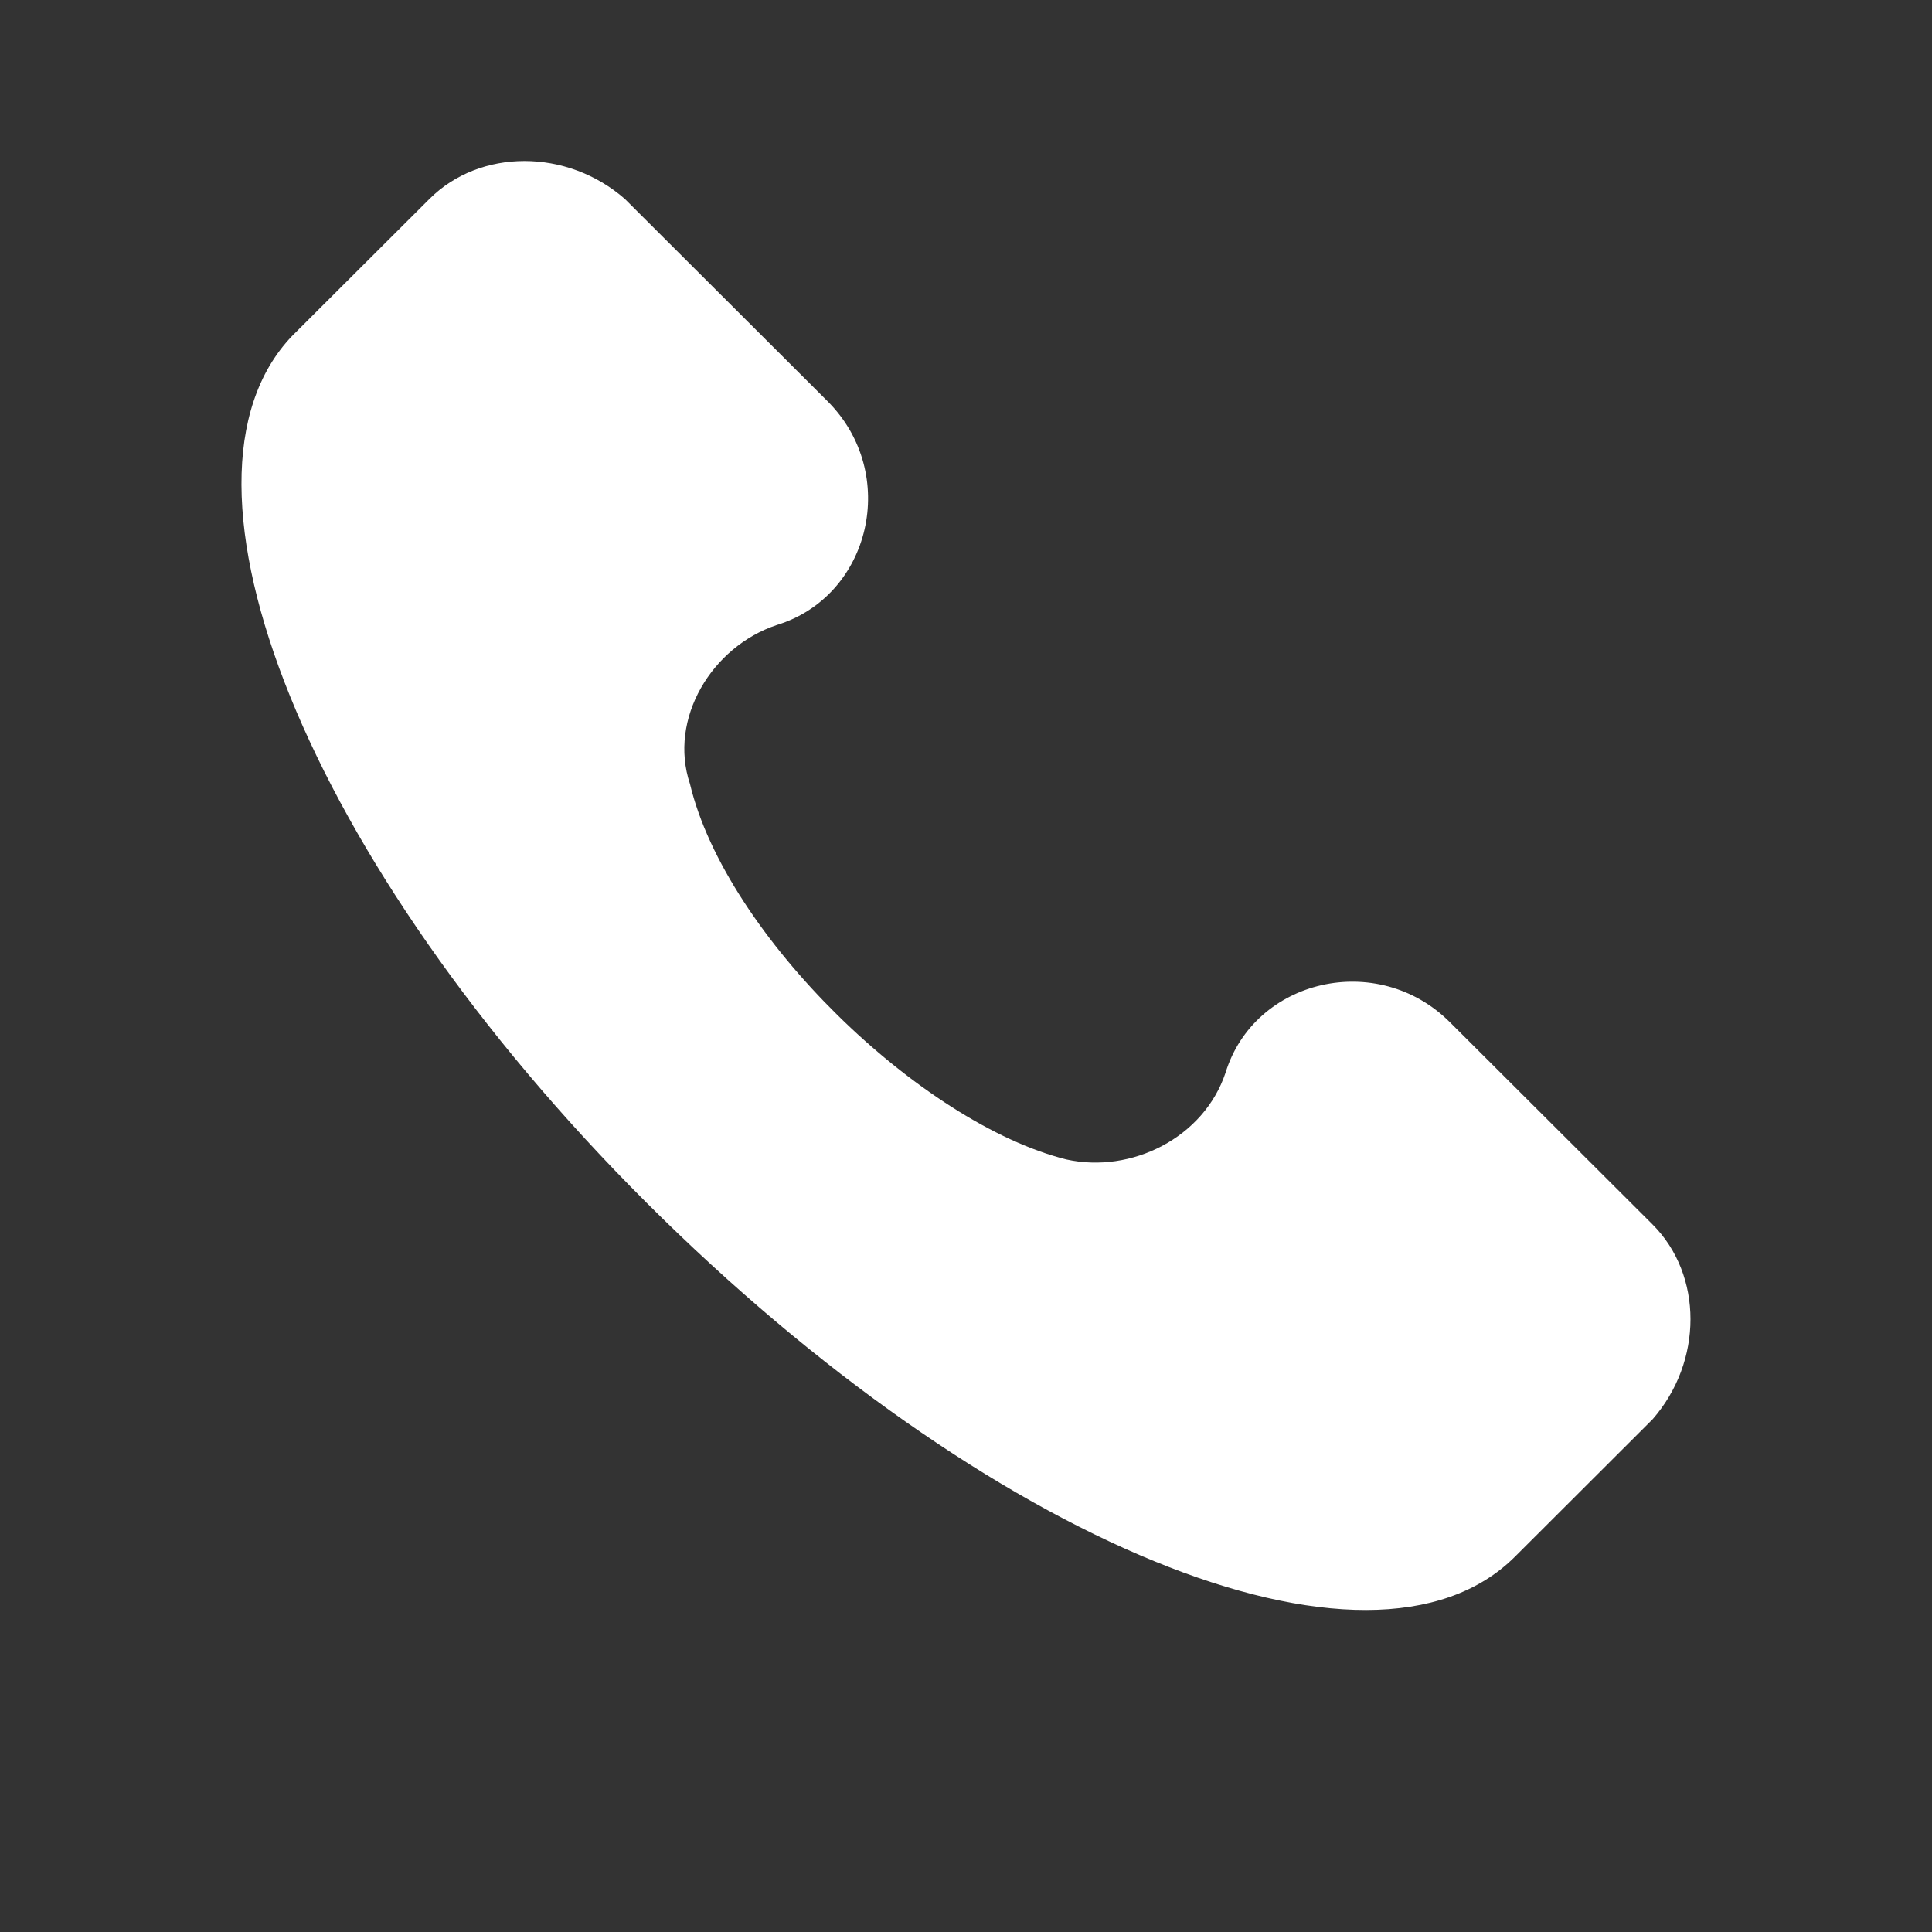 <svg width="24" height="24" viewBox="0 0 24 24" fill="none" xmlns="http://www.w3.org/2000/svg">
<rect x="0" y="0" width="24" height="24" fill="#333333" stroke="none"/>
<path d="M20.528 15.21L18.011 12.698C17.112 11.801 15.583 12.16 15.224 13.326C14.954 14.134 14.055 14.582 13.246 14.403C11.448 13.954 9.02 11.622 8.571 9.738C8.301 8.93 8.841 8.033 9.65 7.764C10.819 7.405 11.178 5.88 10.279 4.983L7.762 2.471C7.043 1.843 5.964 1.843 5.335 2.471L3.626 4.176C1.918 5.97 3.806 10.725 8.032 14.941C12.257 19.157 17.022 21.131 18.82 19.337L20.528 17.632C21.157 16.915 21.157 15.838 20.528 15.21Z" fill="white"/>
</svg>
